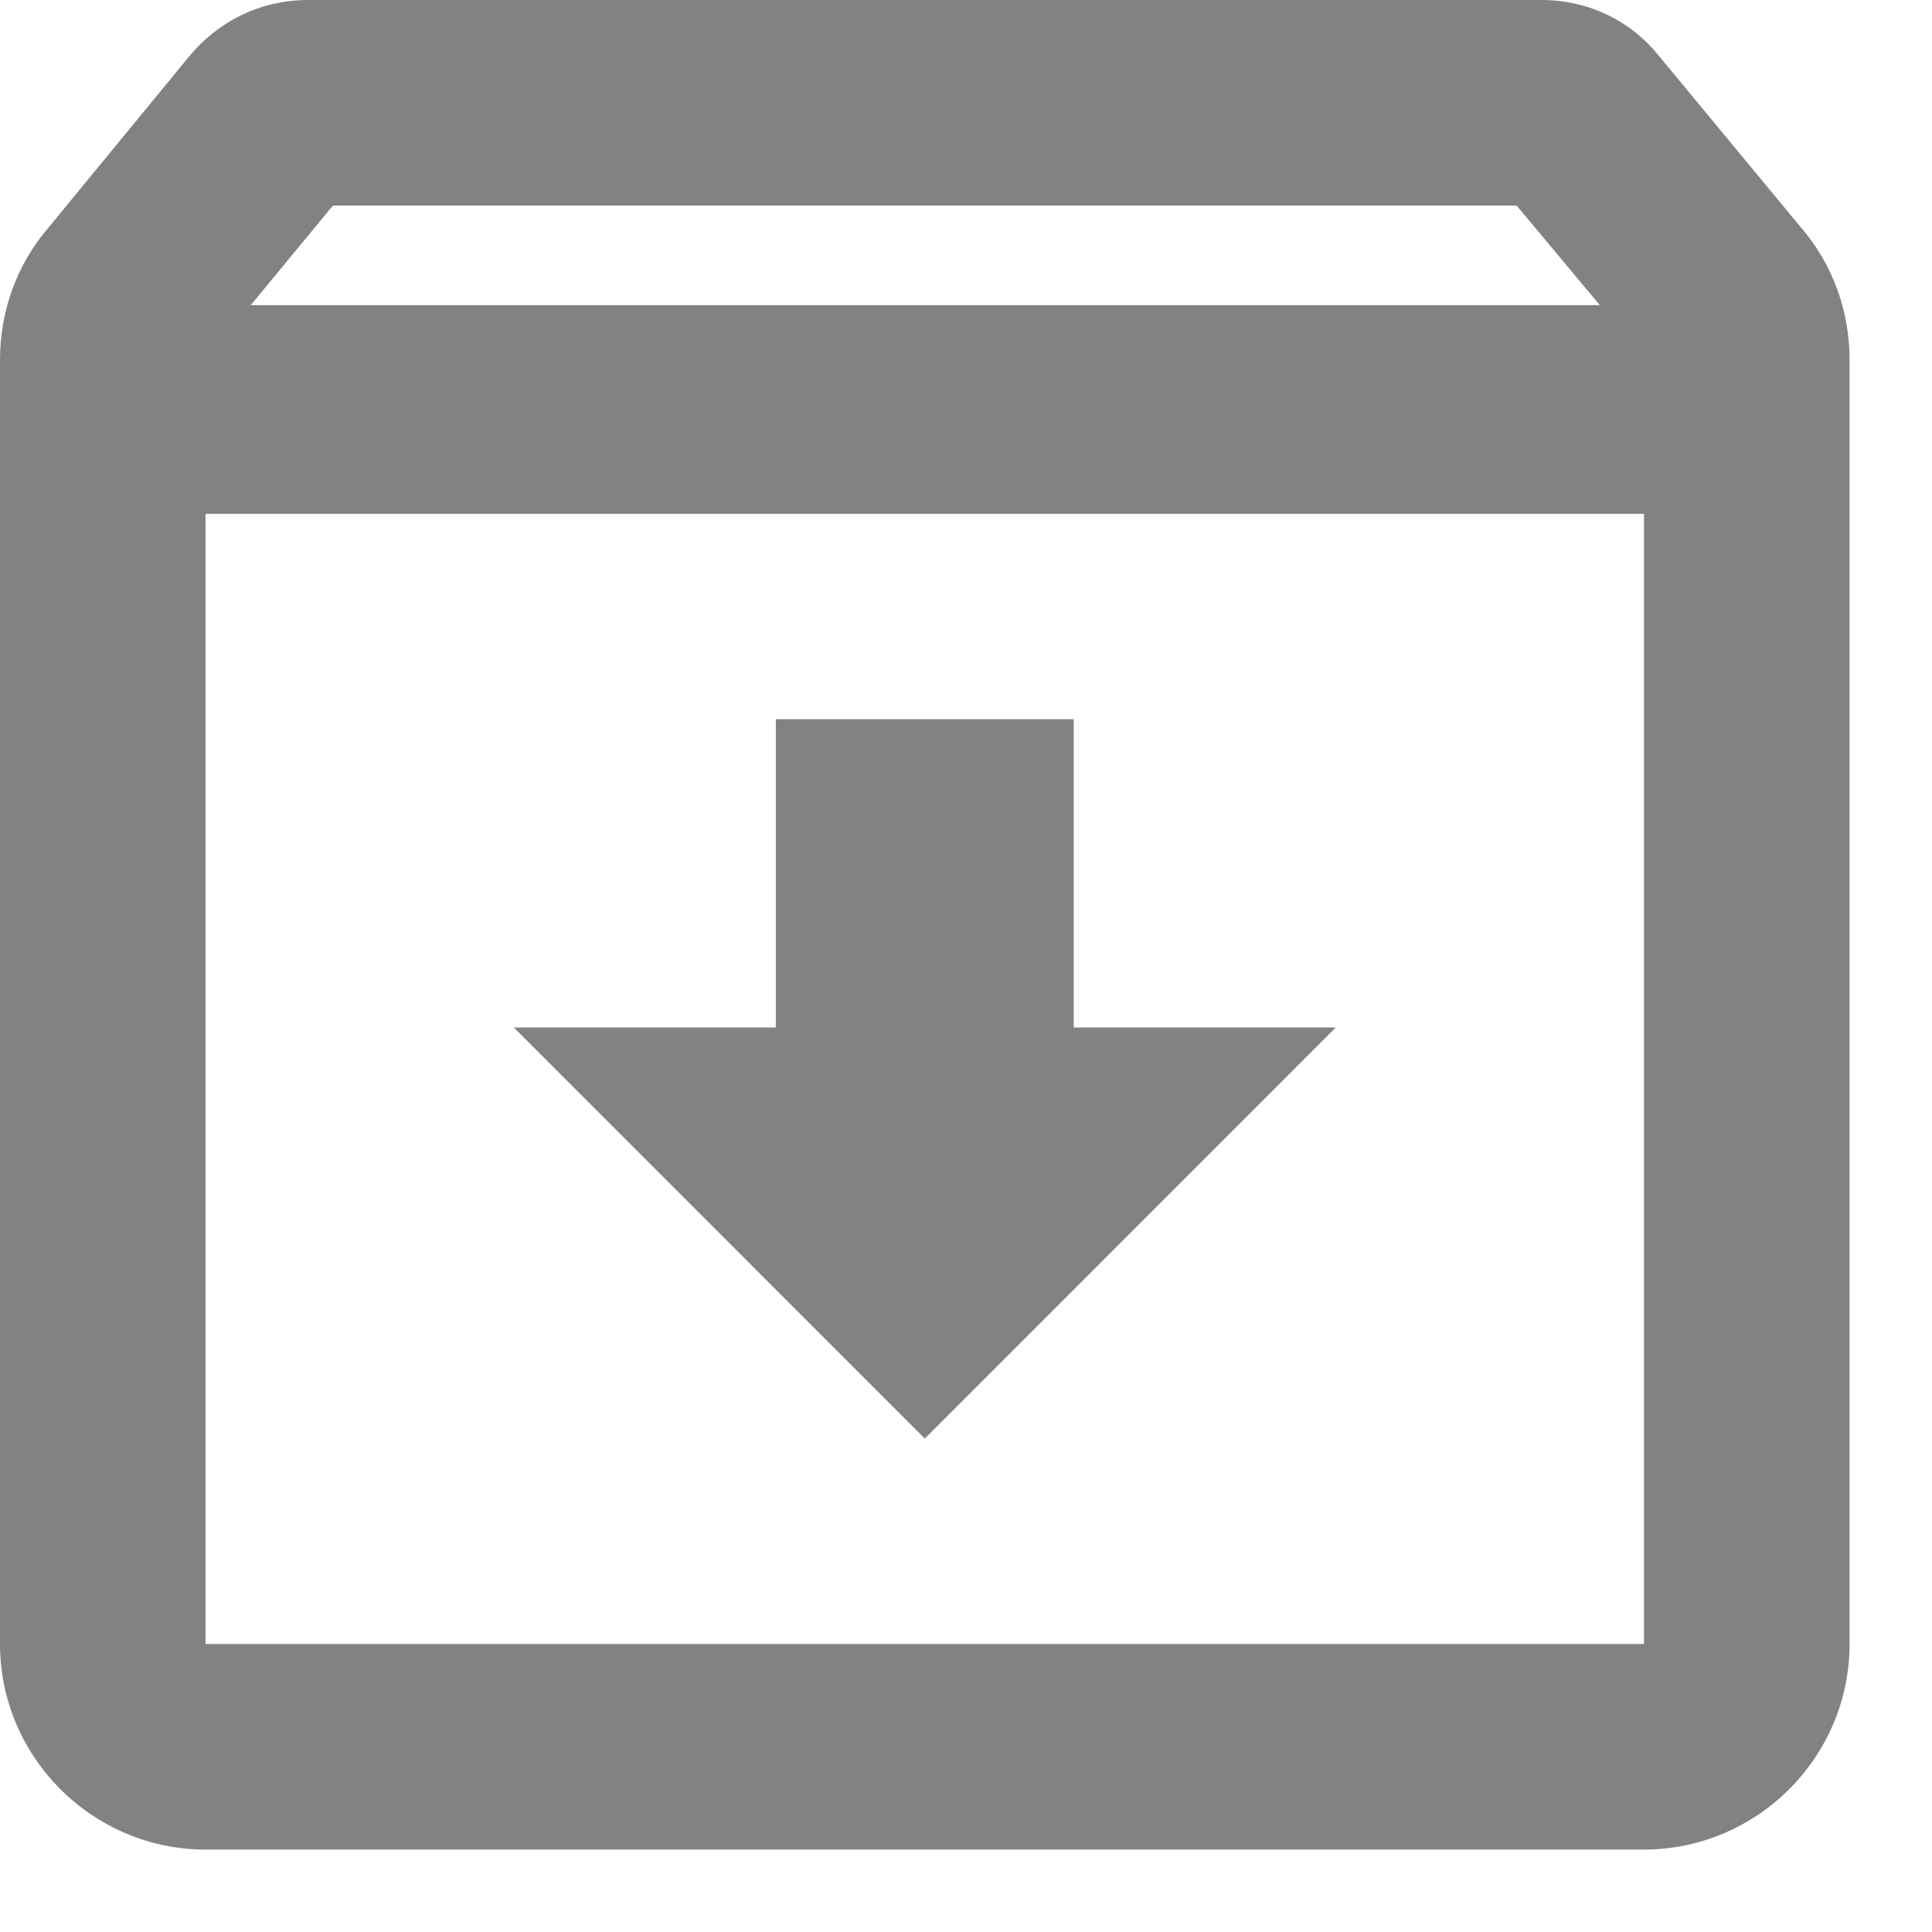 <svg width="18" height="18" viewBox="0 0 18 18" fill="none" xmlns="http://www.w3.org/2000/svg">
<path fill-rule="evenodd" clip-rule="evenodd" d="M15.461 0.527L16.792 2.135C17.069 2.46 17.232 2.891 17.232 3.351V15.317C17.232 16.37 16.37 17.232 15.317 17.232H1.915C0.862 17.232 0 16.37 0 15.317V3.351C0 2.891 0.163 2.46 0.44 2.135L1.761 0.527C2.03 0.201 2.422 0 2.872 0H14.36C14.81 0 15.202 0.201 15.461 0.527ZM14.13 1.915H3.102L2.336 2.843H14.905L14.13 1.915ZM1.915 15.317V4.787H15.317V15.317H1.915ZM7.228 6.701H10.004V9.573H12.445L8.616 13.403L4.787 9.573H7.228V6.701Z" fill="#828282"/>
</svg>
